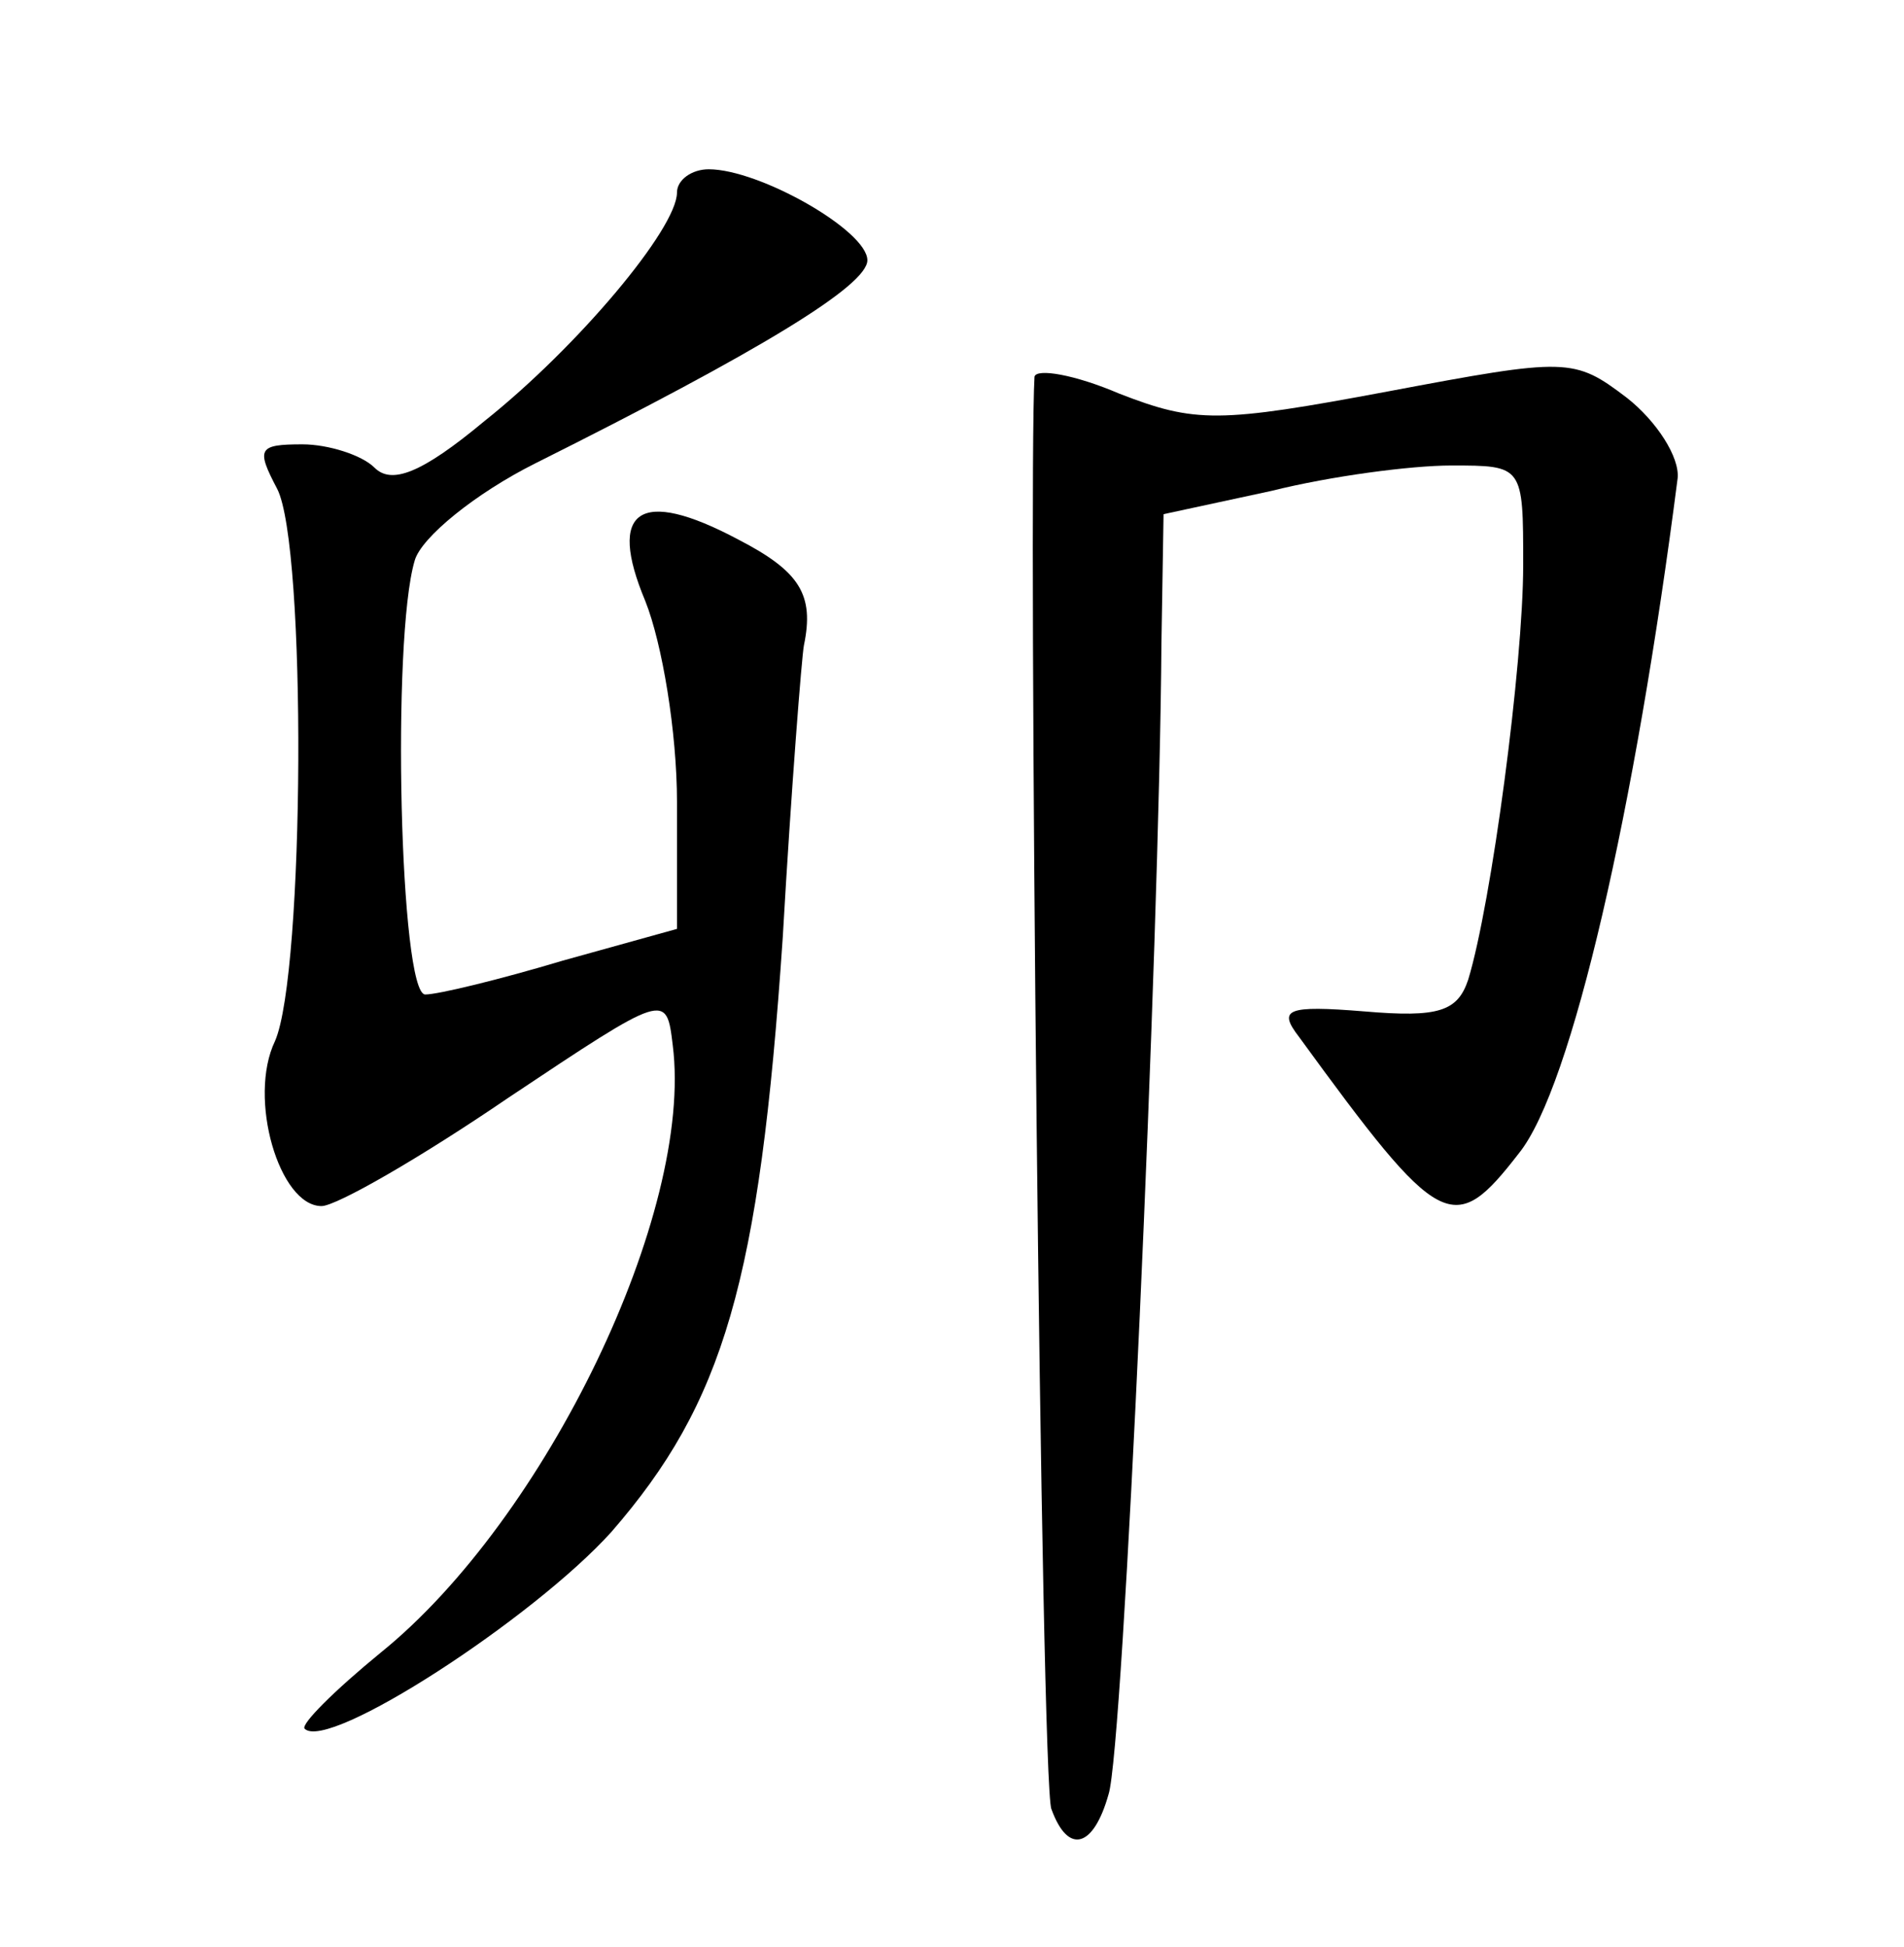 <?xml version="1.0" standalone="no"?>
<!DOCTYPE svg PUBLIC "-//W3C//DTD SVG 20010904//EN"
 "http://www.w3.org/TR/2001/REC-SVG-20010904/DTD/svg10.dtd">
<svg version="1.0" xmlns="http://www.w3.org/2000/svg"
 width="90pt" height="92pt" viewBox="0 0 90 92"
 preserveAspectRatio="xMidYMid meet">
<g transform="translate(0,92) scale(0.1,-0.1)"
fill="#000000" stroke="none">
<path d="M320 829 c0 -17 -47 -73 -91 -108 -30 -25 -44 -30 -52 -22 -6 6 -22
11 -34 11 -21 0 -22 -2 -12 -21 14 -27 13 -229 -1 -261 -13 -27 2 -78 22 -78
7 0 47 23 88 51 75 50 75 50 78 25 10 -79 -60 -224 -138 -287 -22 -18 -38 -34
-36 -36 11 -11 108 52 145 93 53 61 70 118 81 281 4 70 9 133 10 138 5 24 -2
35 -31 50 -47 25 -62 14 -44 -29 8 -20 15 -62 15 -95 l0 -60 -54 -15 c-30 -9
-59 -16 -65 -16 -12 0 -16 168 -5 205 3 11 29 32 57 46 106 53 157 84 157 96
0 14 -51 43 -75 43 -8 0 -15 -5 -15 -11z"/>
<path d="M489 742 c-3 -51 3 -667 8 -677 8 -22 20 -18 27 7 7 21 24 401 25
544 l1 61 51 11 c28 7 66 12 85 12 34 0 34 0 34 -47 0 -47 -15 -160 -26 -196
-5 -15 -14 -18 -49 -15 -37 3 -41 1 -31 -12 67 -92 73 -95 104 -55 25 31 55
163 75 319 1 10 -10 27 -24 38 -25 19 -28 19 -113 3 -80 -15 -91 -15 -127 -1
-21 9 -39 12 -40 8z"/>
</g>
</svg>
